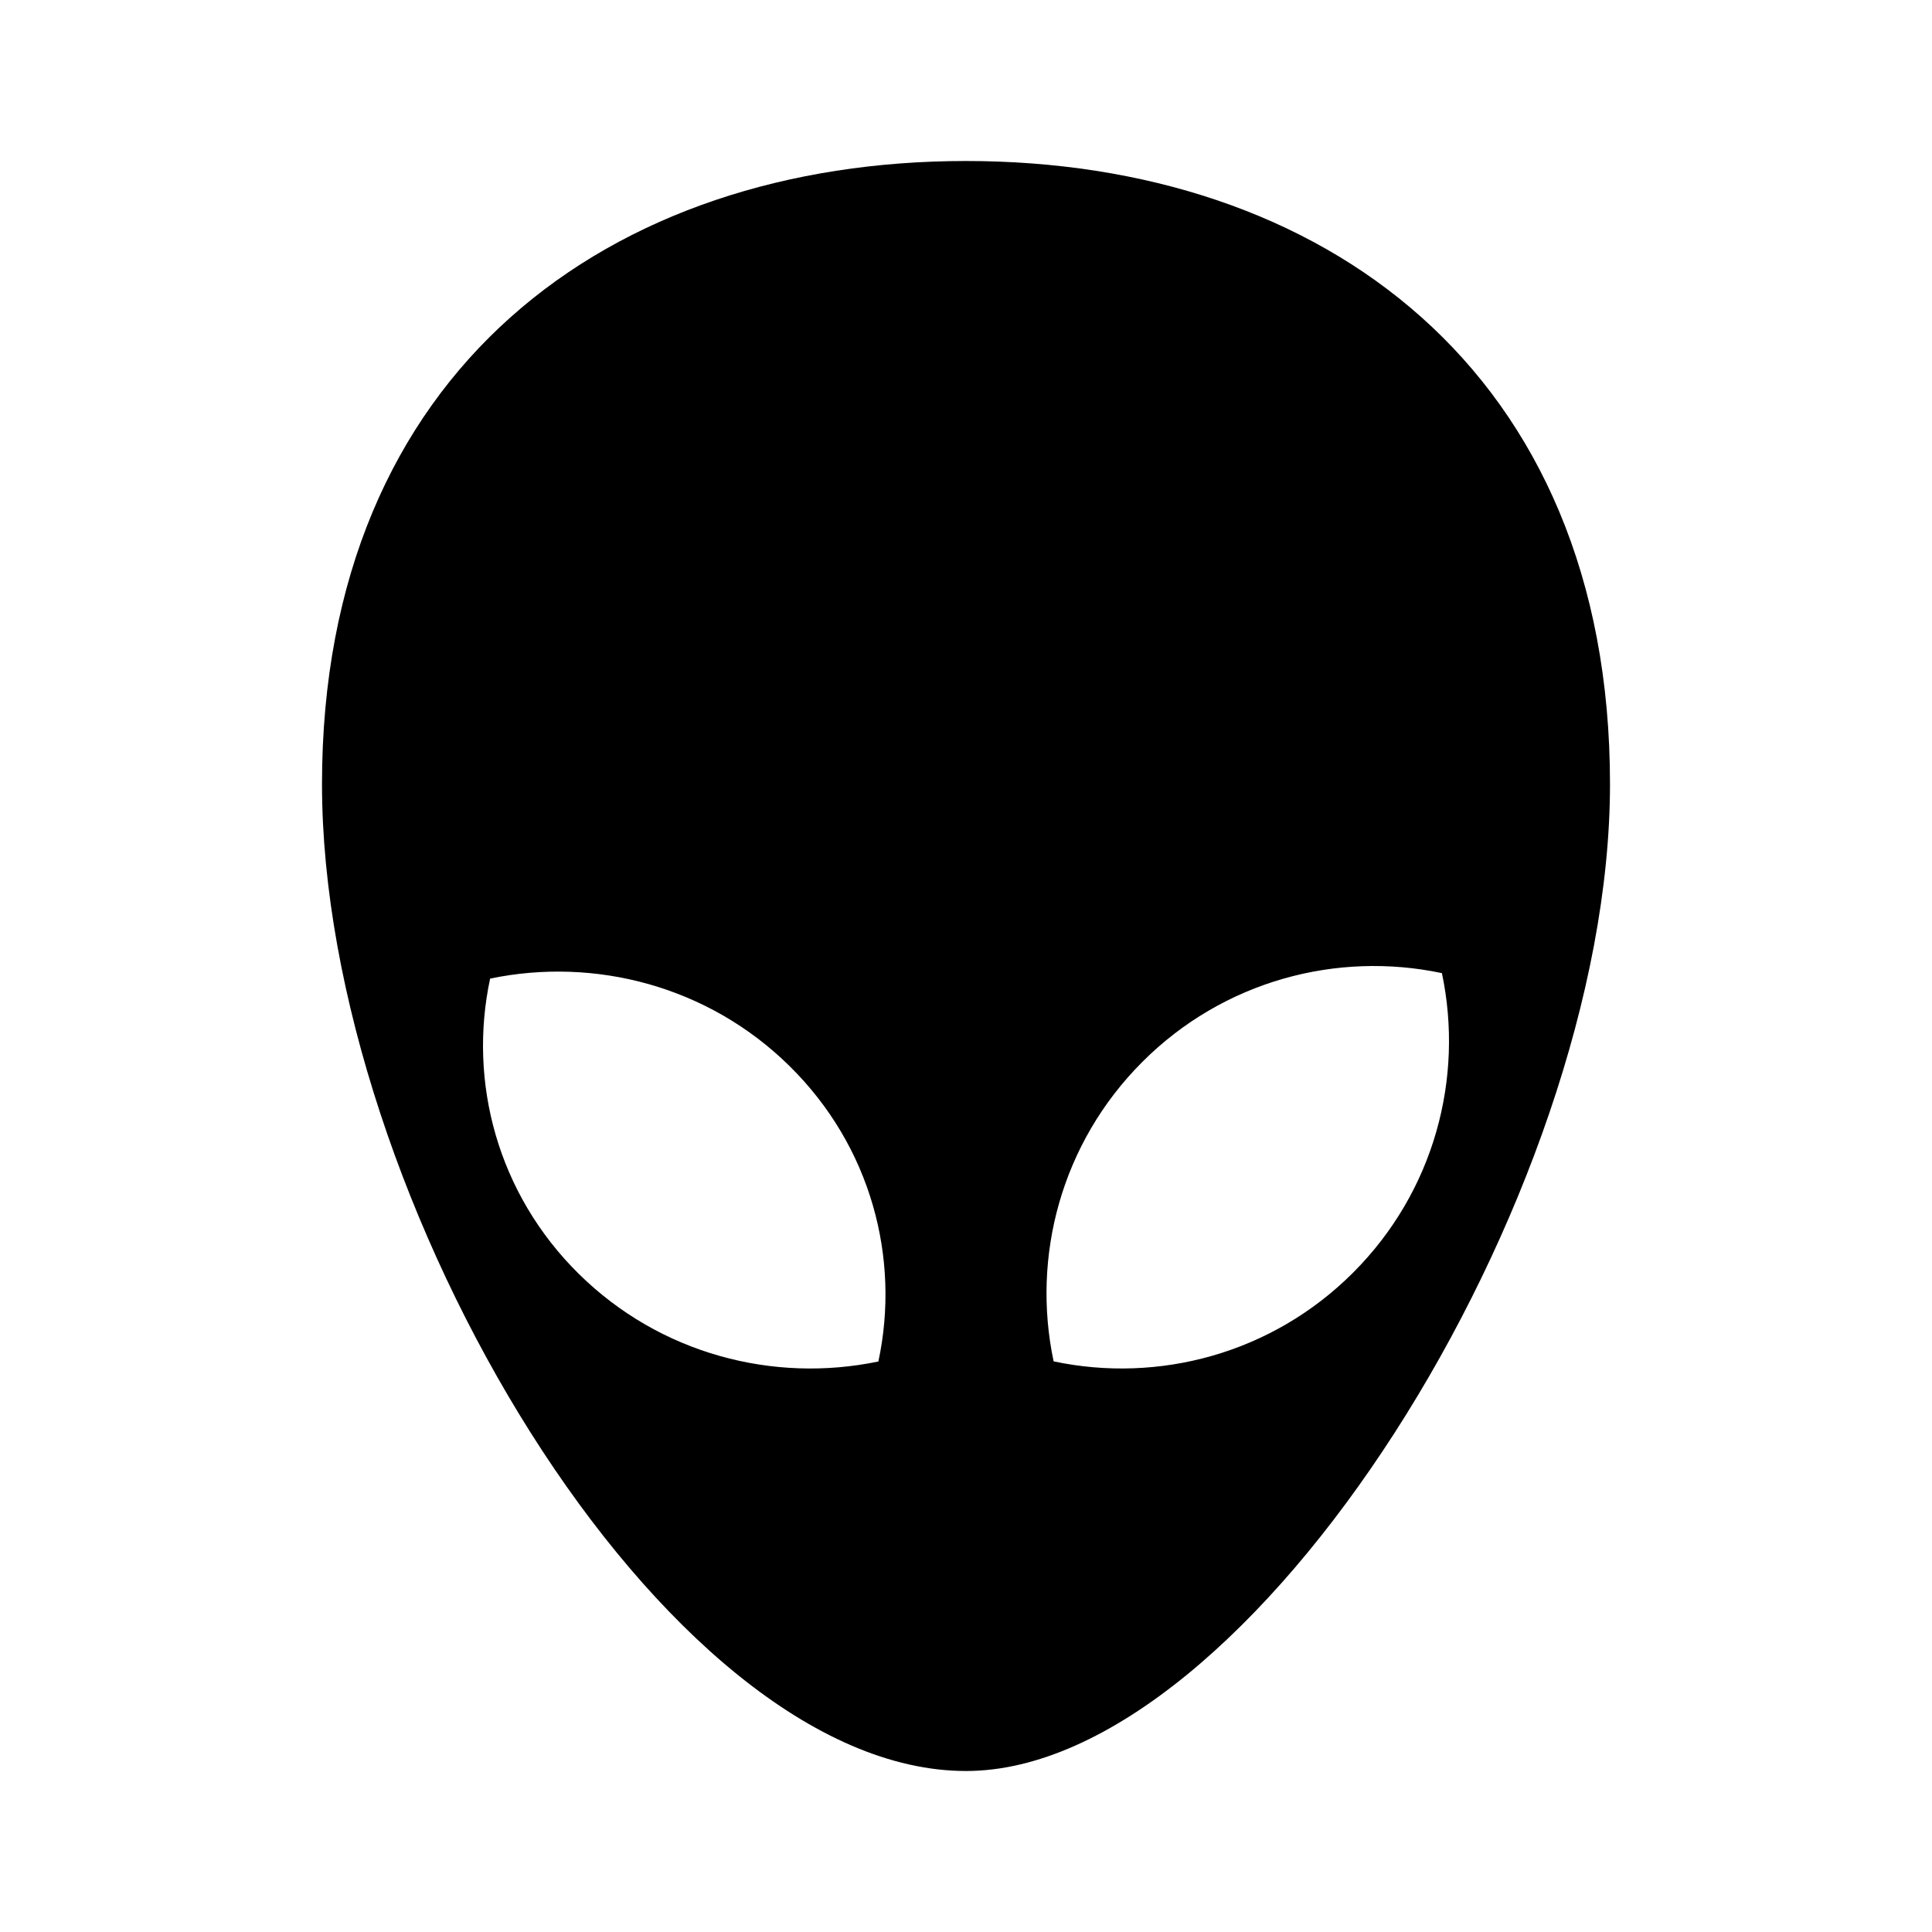 <svg height="48" width="48" xmlns="http://www.w3.org/2000/svg">
  <defs>
    <style type="text/css" id="current-color-scheme">.ColorScheme-Highlight { color:#000000; }</style>
  </defs>
  <defs>
    <style type="text/css" id="current-color-scheme">.ColorScheme-Highlight { color:#000000; } .ColorScheme-Text { color:#ffffff; }</style>
  </defs><path class="ColorScheme-Highlight" fill="currentColor" d="m8 19.479c0-10.29 7.163-15.479 16-15.479s16 5.189 16 15.479c0 10.289-8.936 24.521-16 24.521-7.504 0-16-14.232-16-24.521zm18.177 14.344c2.601.55 5.42-.184 7.441-2.205s2.755-4.84 2.206-7.441c-2.602-.55-5.421.184-7.442 2.205s-2.755 4.84-2.205 7.441zm-14-9.51c-.55 2.566.184 5.345 2.205 7.338s4.84 2.717 7.441 2.175c.55-2.566-.184-5.346-2.205-7.338-2.021-1.993-4.84-2.717-7.441-2.175z"/></svg>